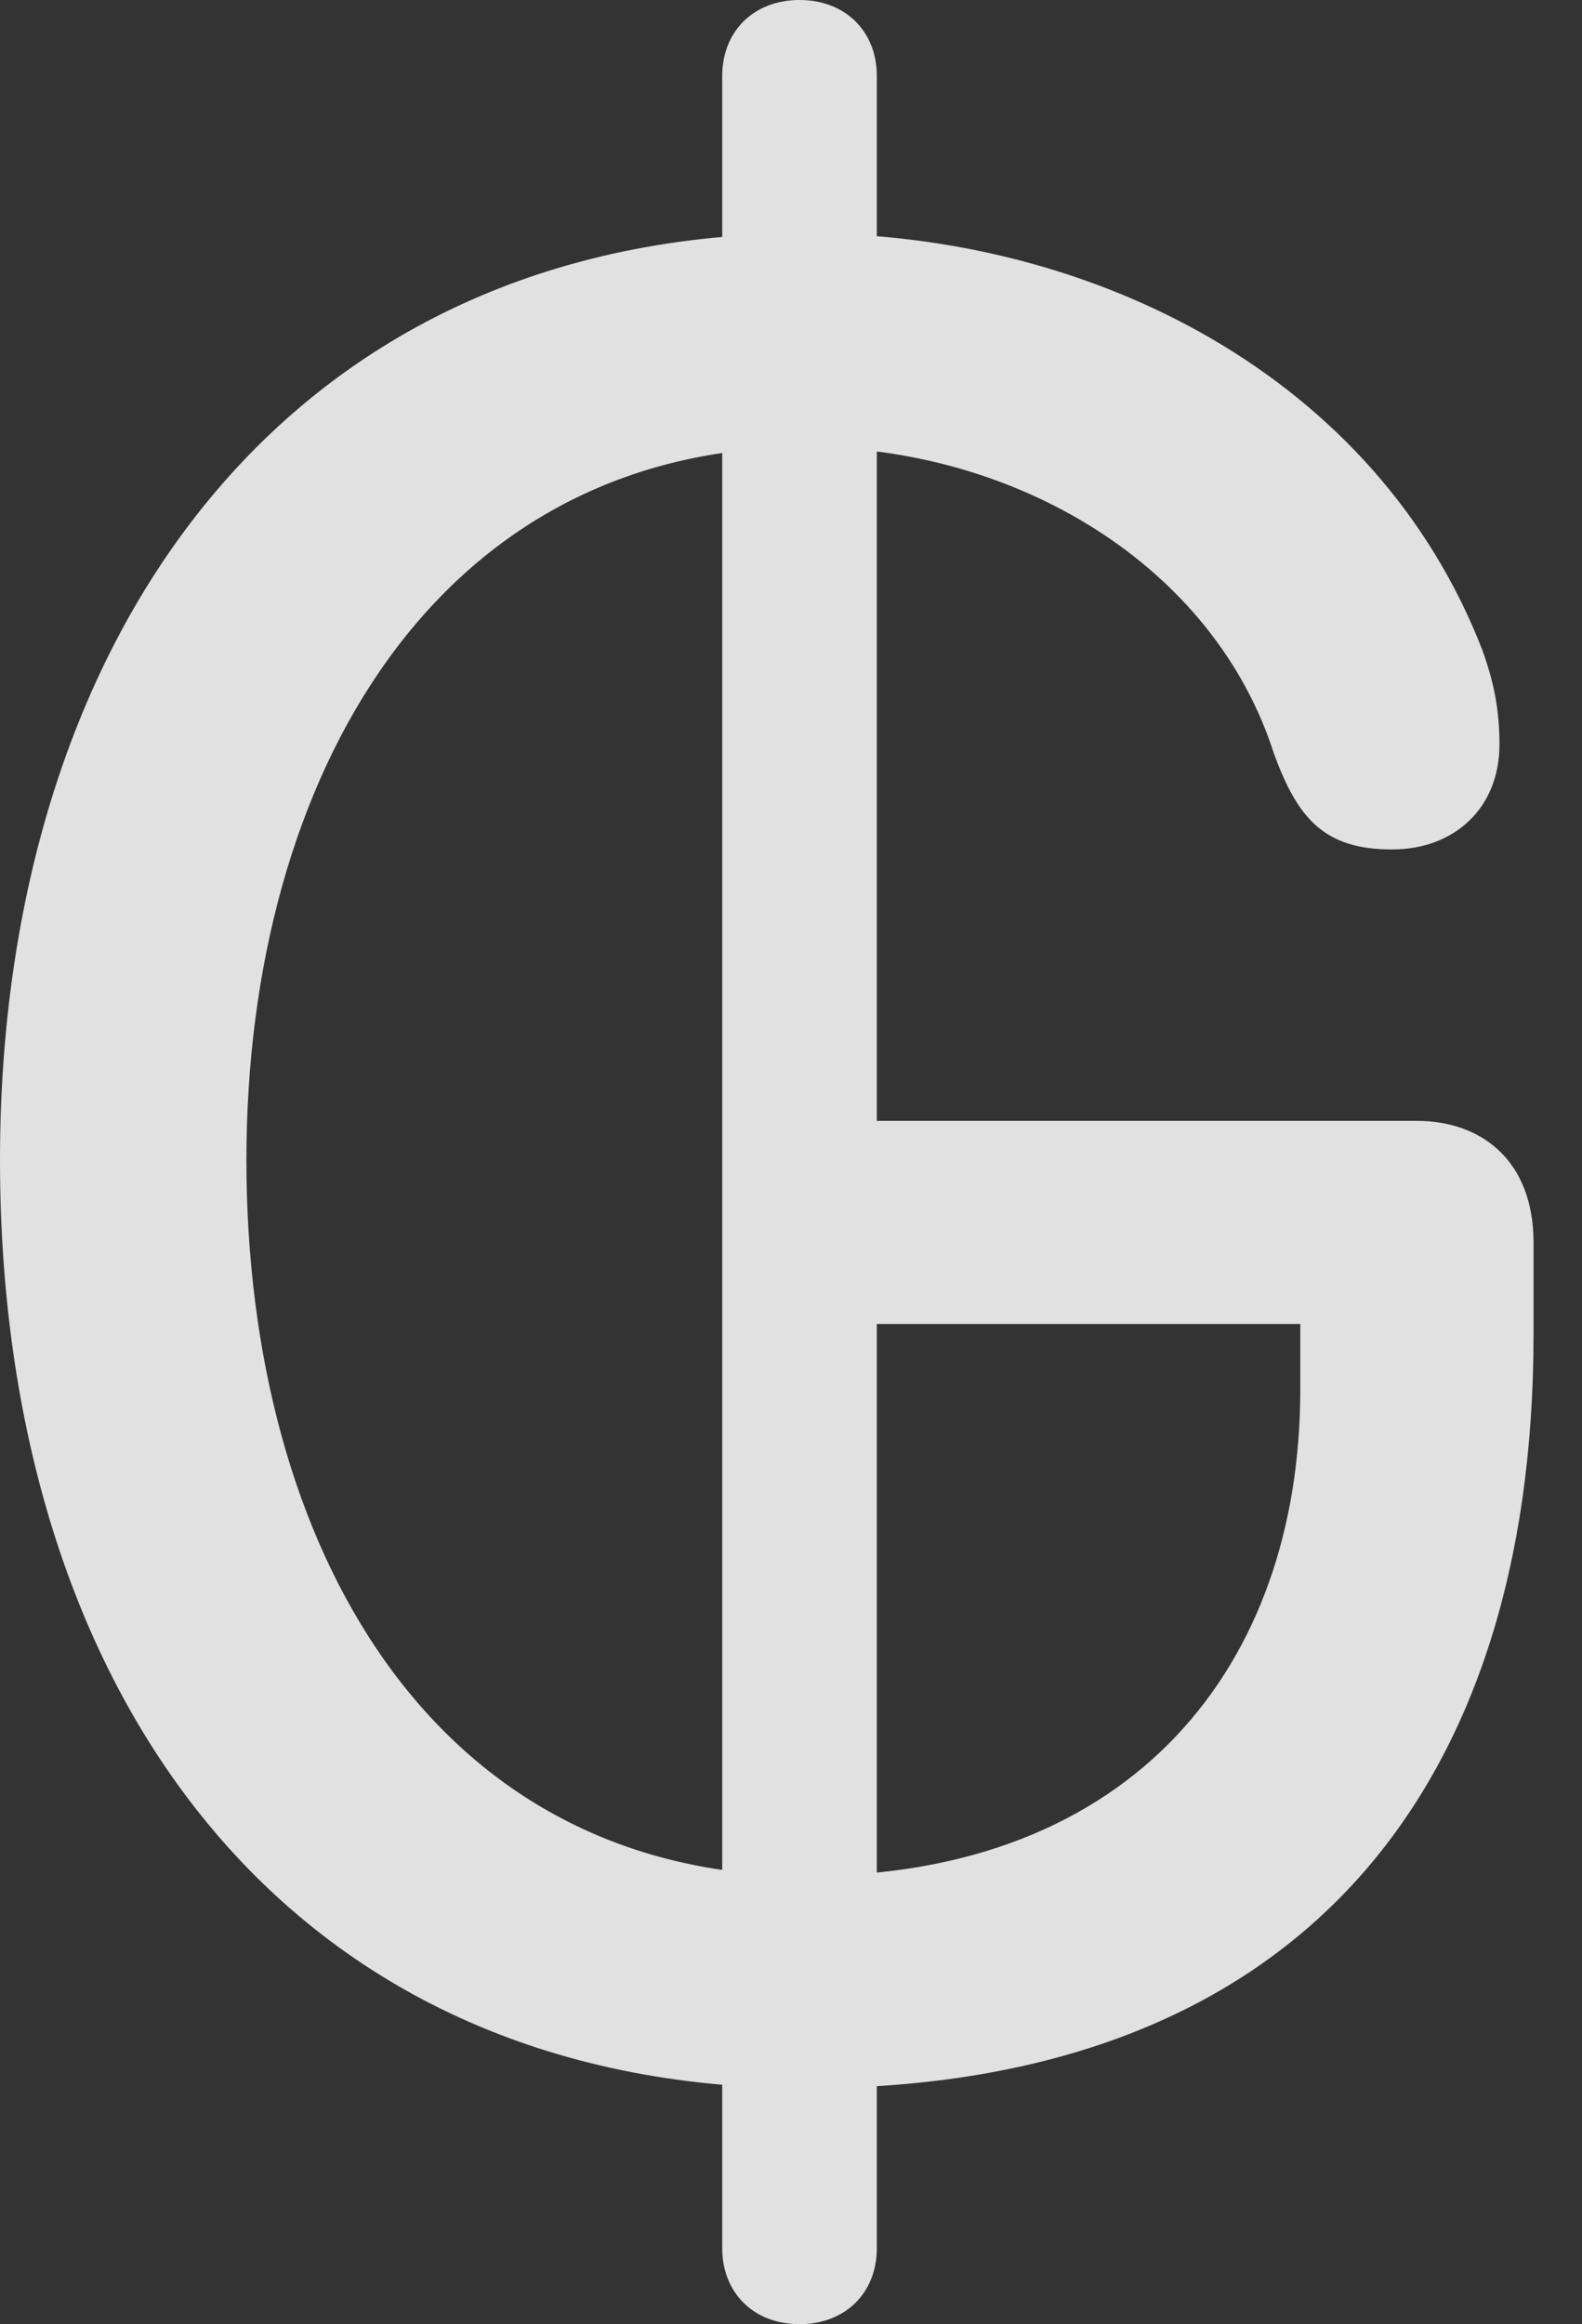 <?xml version="1.0" encoding="UTF-8"?>
<!--Generator: Apple Native CoreSVG 341-->
<!DOCTYPE svg
PUBLIC "-//W3C//DTD SVG 1.1//EN"
       "http://www.w3.org/Graphics/SVG/1.1/DTD/svg11.dtd">
<svg version="1.1" xmlns="http://www.w3.org/2000/svg" xmlns:xlink="http://www.w3.org/1999/xlink" viewBox="0 0 11.787 17.314">
 <rect x="0" y="0" width="11.787" height="17.314" fill="#333333" stroke="none"/>
 <g>
  <rect height="17.314" opacity="0" width="11.787" x="0" y="0"/>
  <path d="M6.006 15.557C9.639 15.557 11.426 13.379 11.426 9.941L11.426 9.258C11.426 8.643 11.035 8.35 10.557 8.35L6.357 8.35L6.357 9.863L9.688 9.863L9.688 10.352C9.688 12.412 8.438 13.975 6.016 13.975C3.232 13.975 1.836 11.533 1.836 8.643C1.836 5.762 3.271 3.33 6.006 3.33C7.568 3.33 9.043 4.209 9.492 5.615C9.668 6.094 9.863 6.328 10.371 6.328C10.84 6.328 11.172 6.016 11.172 5.547C11.172 5.293 11.133 5.088 11.045 4.844C10.254 2.803 8.145 1.738 6.006 1.738C2.158 1.738 0 4.717 0 8.643C0 12.607 2.129 15.557 6.006 15.557ZM5.957 17.314C6.299 17.314 6.533 17.08 6.533 16.748L6.533 0.566C6.533 0.234 6.299 0 5.957 0C5.615 0 5.381 0.234 5.381 0.566L5.381 16.748C5.381 17.08 5.615 17.314 5.957 17.314Z" fill="white" fill-opacity="0.85"/>
 </g>
</svg>
